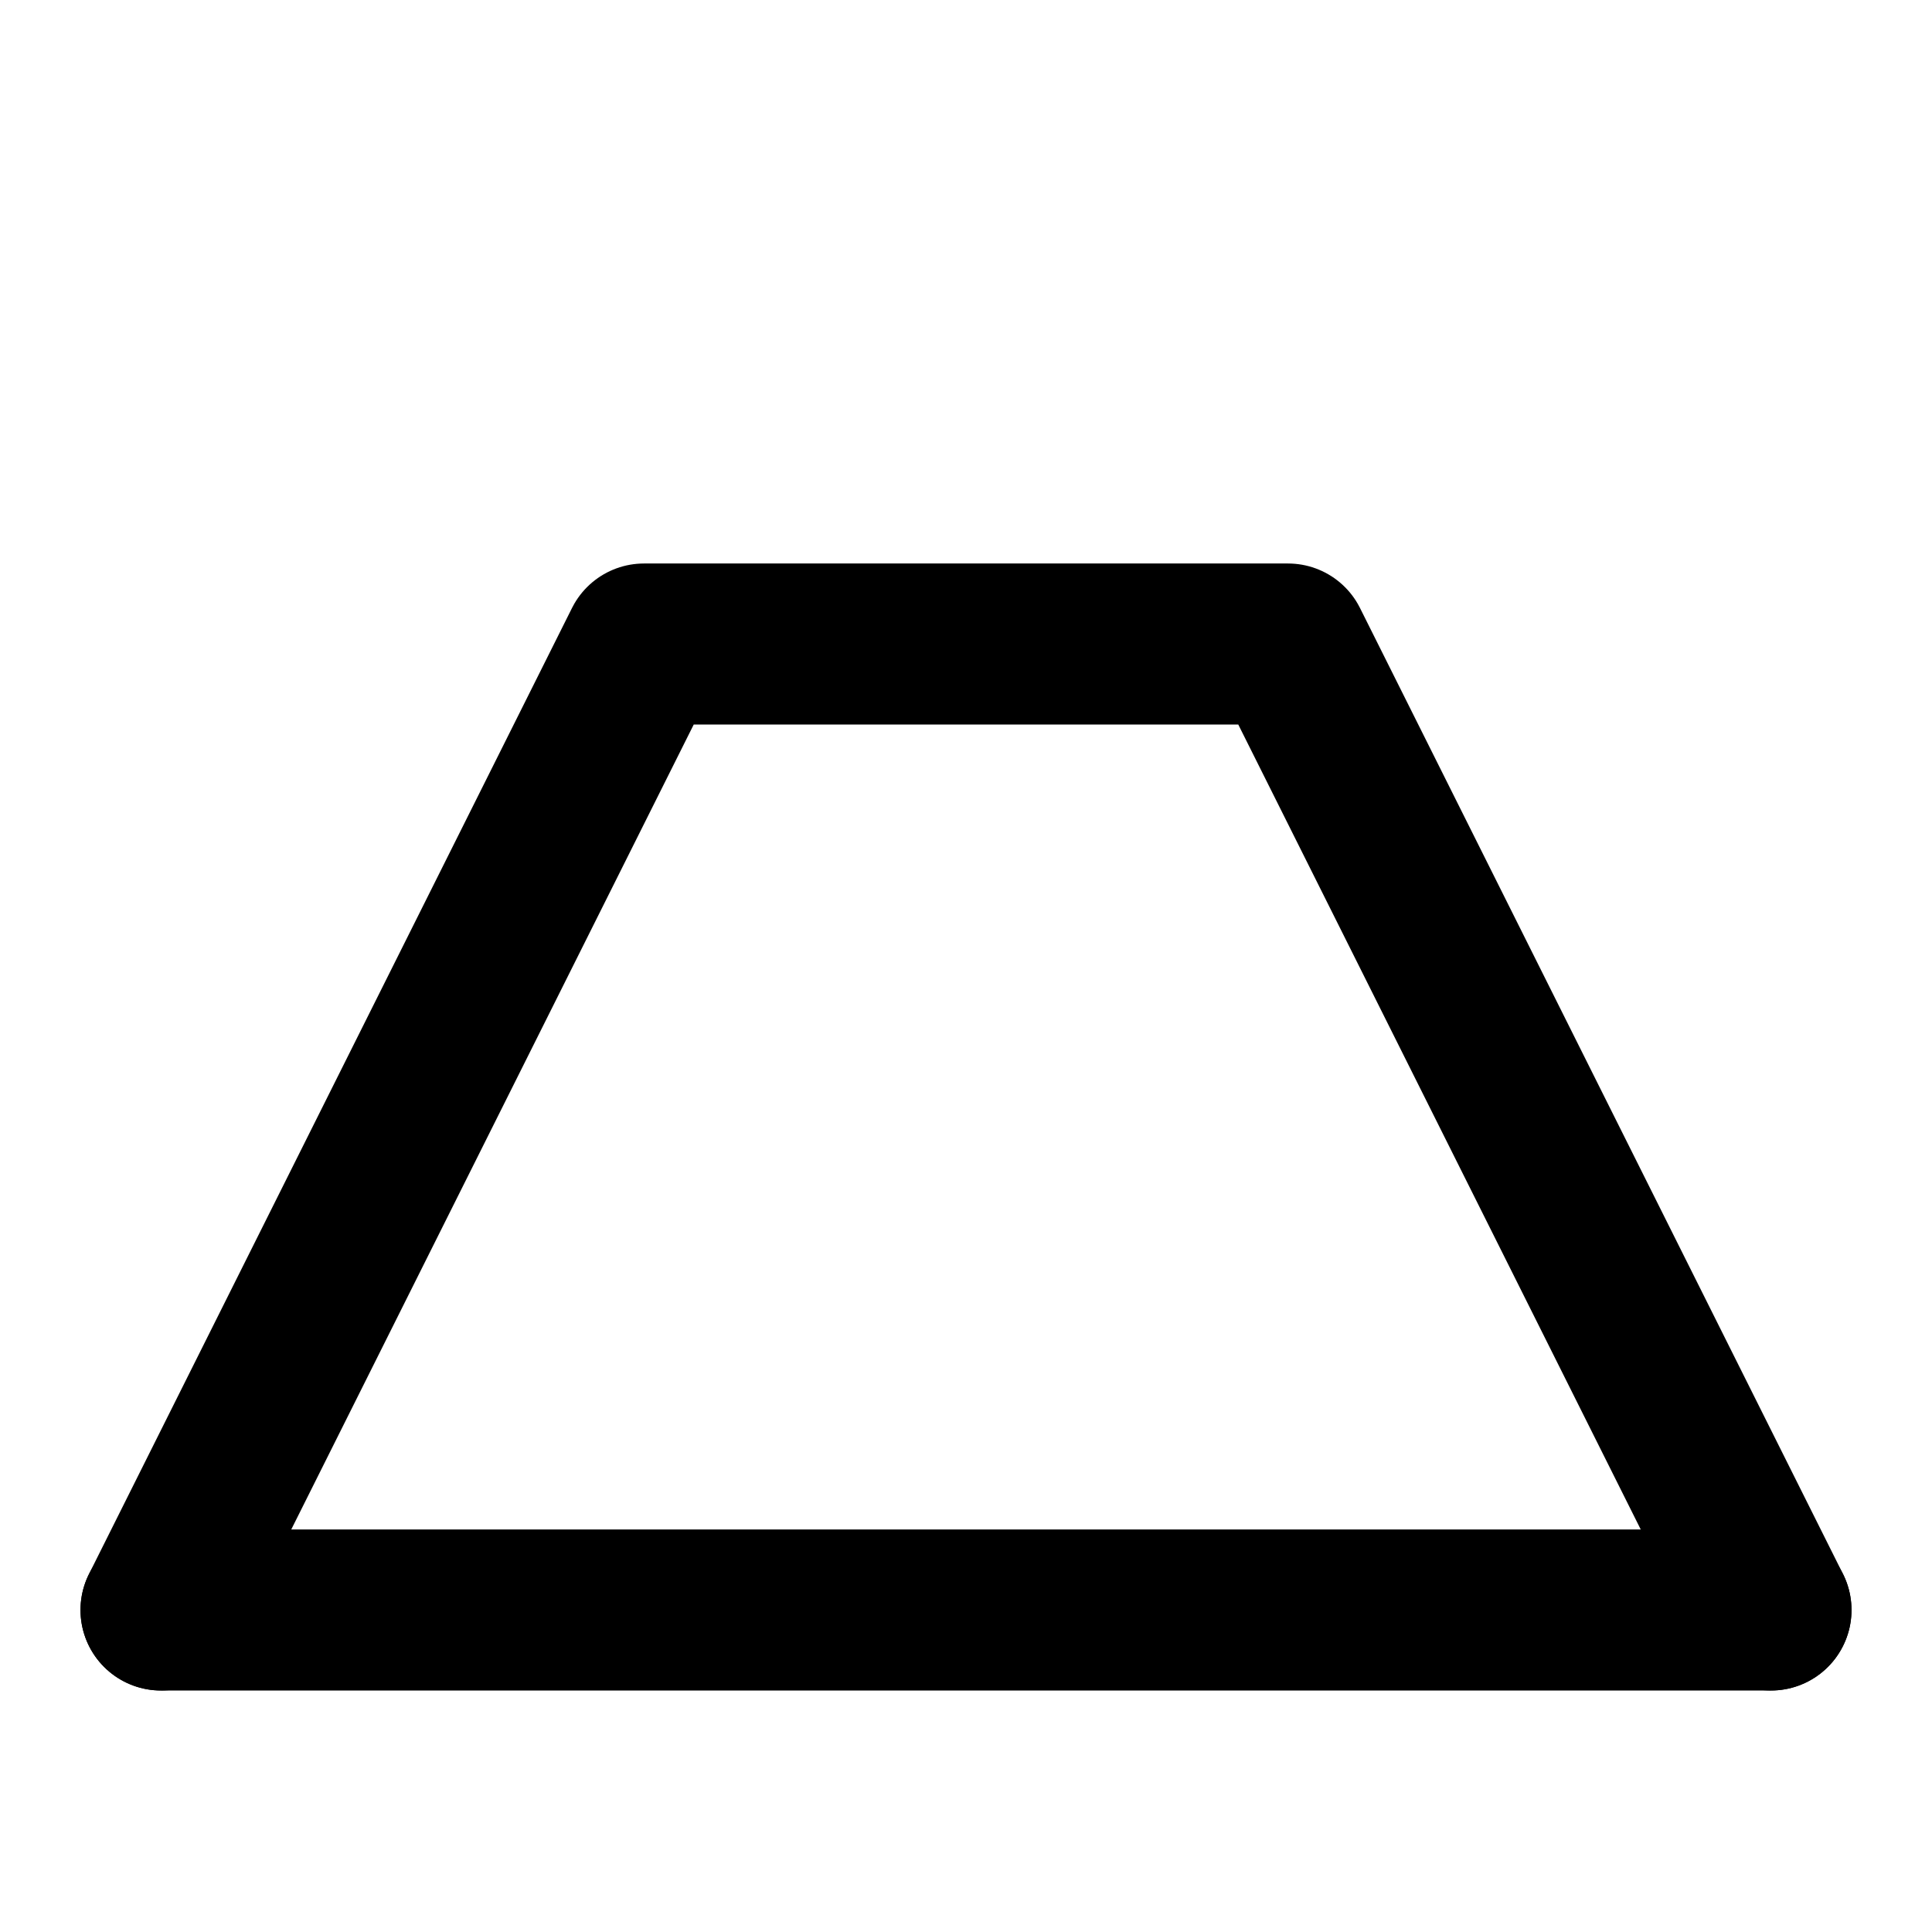 <svg xmlns="http://www.w3.org/2000/svg" width="24" height="24" viewBox="0 0 24 24" fill="none" stroke="currentColor" stroke-width="2" stroke-linecap="round" stroke-linejoin="round"><line x1="2" y1="20" x2="22" y2="20"/><path d="M2 20 L8 8 H16 L22 20" fill="none"/></svg>